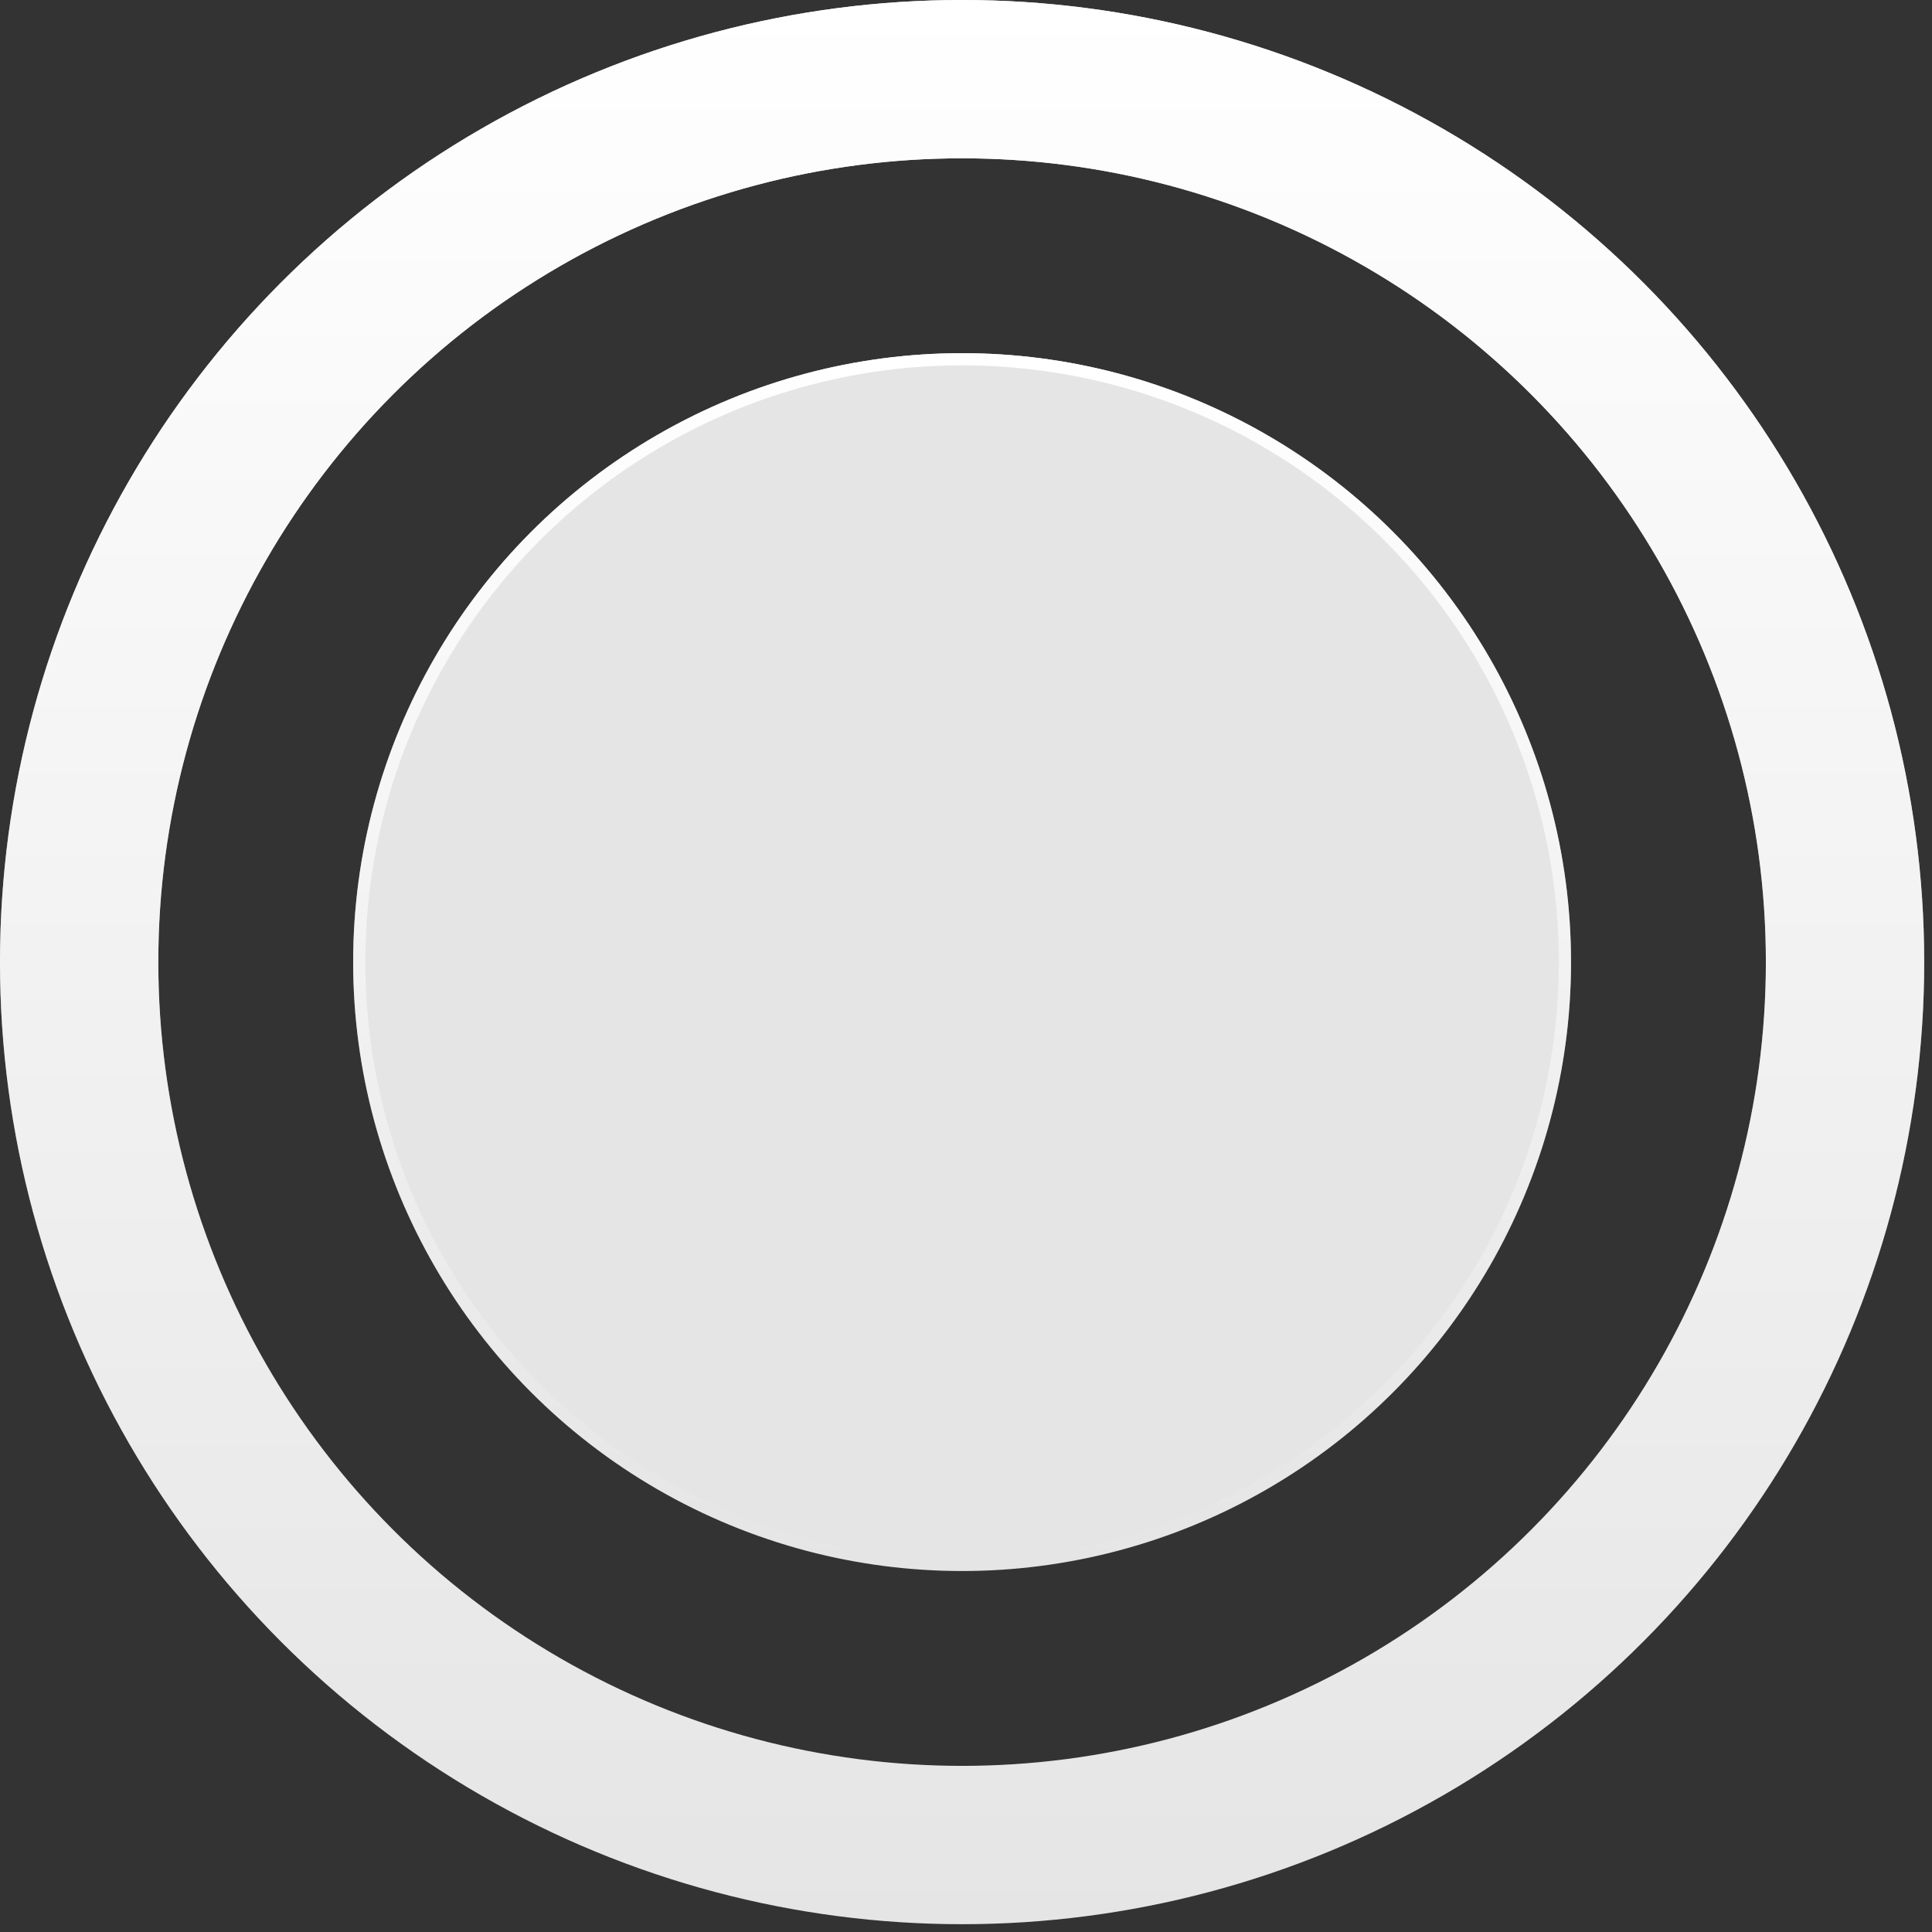 <svg width="103" height="103" viewBox="0 0 103 103" fill="none" xmlns="http://www.w3.org/2000/svg">
<rect x="0" y="0" width="103" height="103" fill="#333333" stroke="none"/>
<circle cx="51.292" cy="51.292" r="47.072" stroke="#E5E5E5" stroke-width="8.441"/>
<circle cx="51.292" cy="51.292" r="47.072" stroke="url(#paint0_linear)" stroke-width="8.441"/>
<circle cx="51.292" cy="51.292" r="32.139" fill="#E5E5E5"/>
<circle cx="51.292" cy="51.292" r="32.139" stroke="#E5E5E5" stroke-width="0.649"/>
<circle cx="51.292" cy="51.292" r="32.139" stroke="url(#paint1_linear)" stroke-width="0.649"/>
<defs>
<linearGradient id="paint0_linear" x1="51.292" y1="0" x2="51.292" y2="102.585" gradientUnits="userSpaceOnUse">
<stop stop-color="white"/>
<stop offset="1" stop-color="white" stop-opacity="0"/>
</linearGradient>
<linearGradient id="paint1_linear" x1="51.292" y1="18.829" x2="51.292" y2="83.756" gradientUnits="userSpaceOnUse">
<stop stop-color="white"/>
<stop offset="1" stop-color="white" stop-opacity="0"/>
</linearGradient>
</defs>
</svg>
